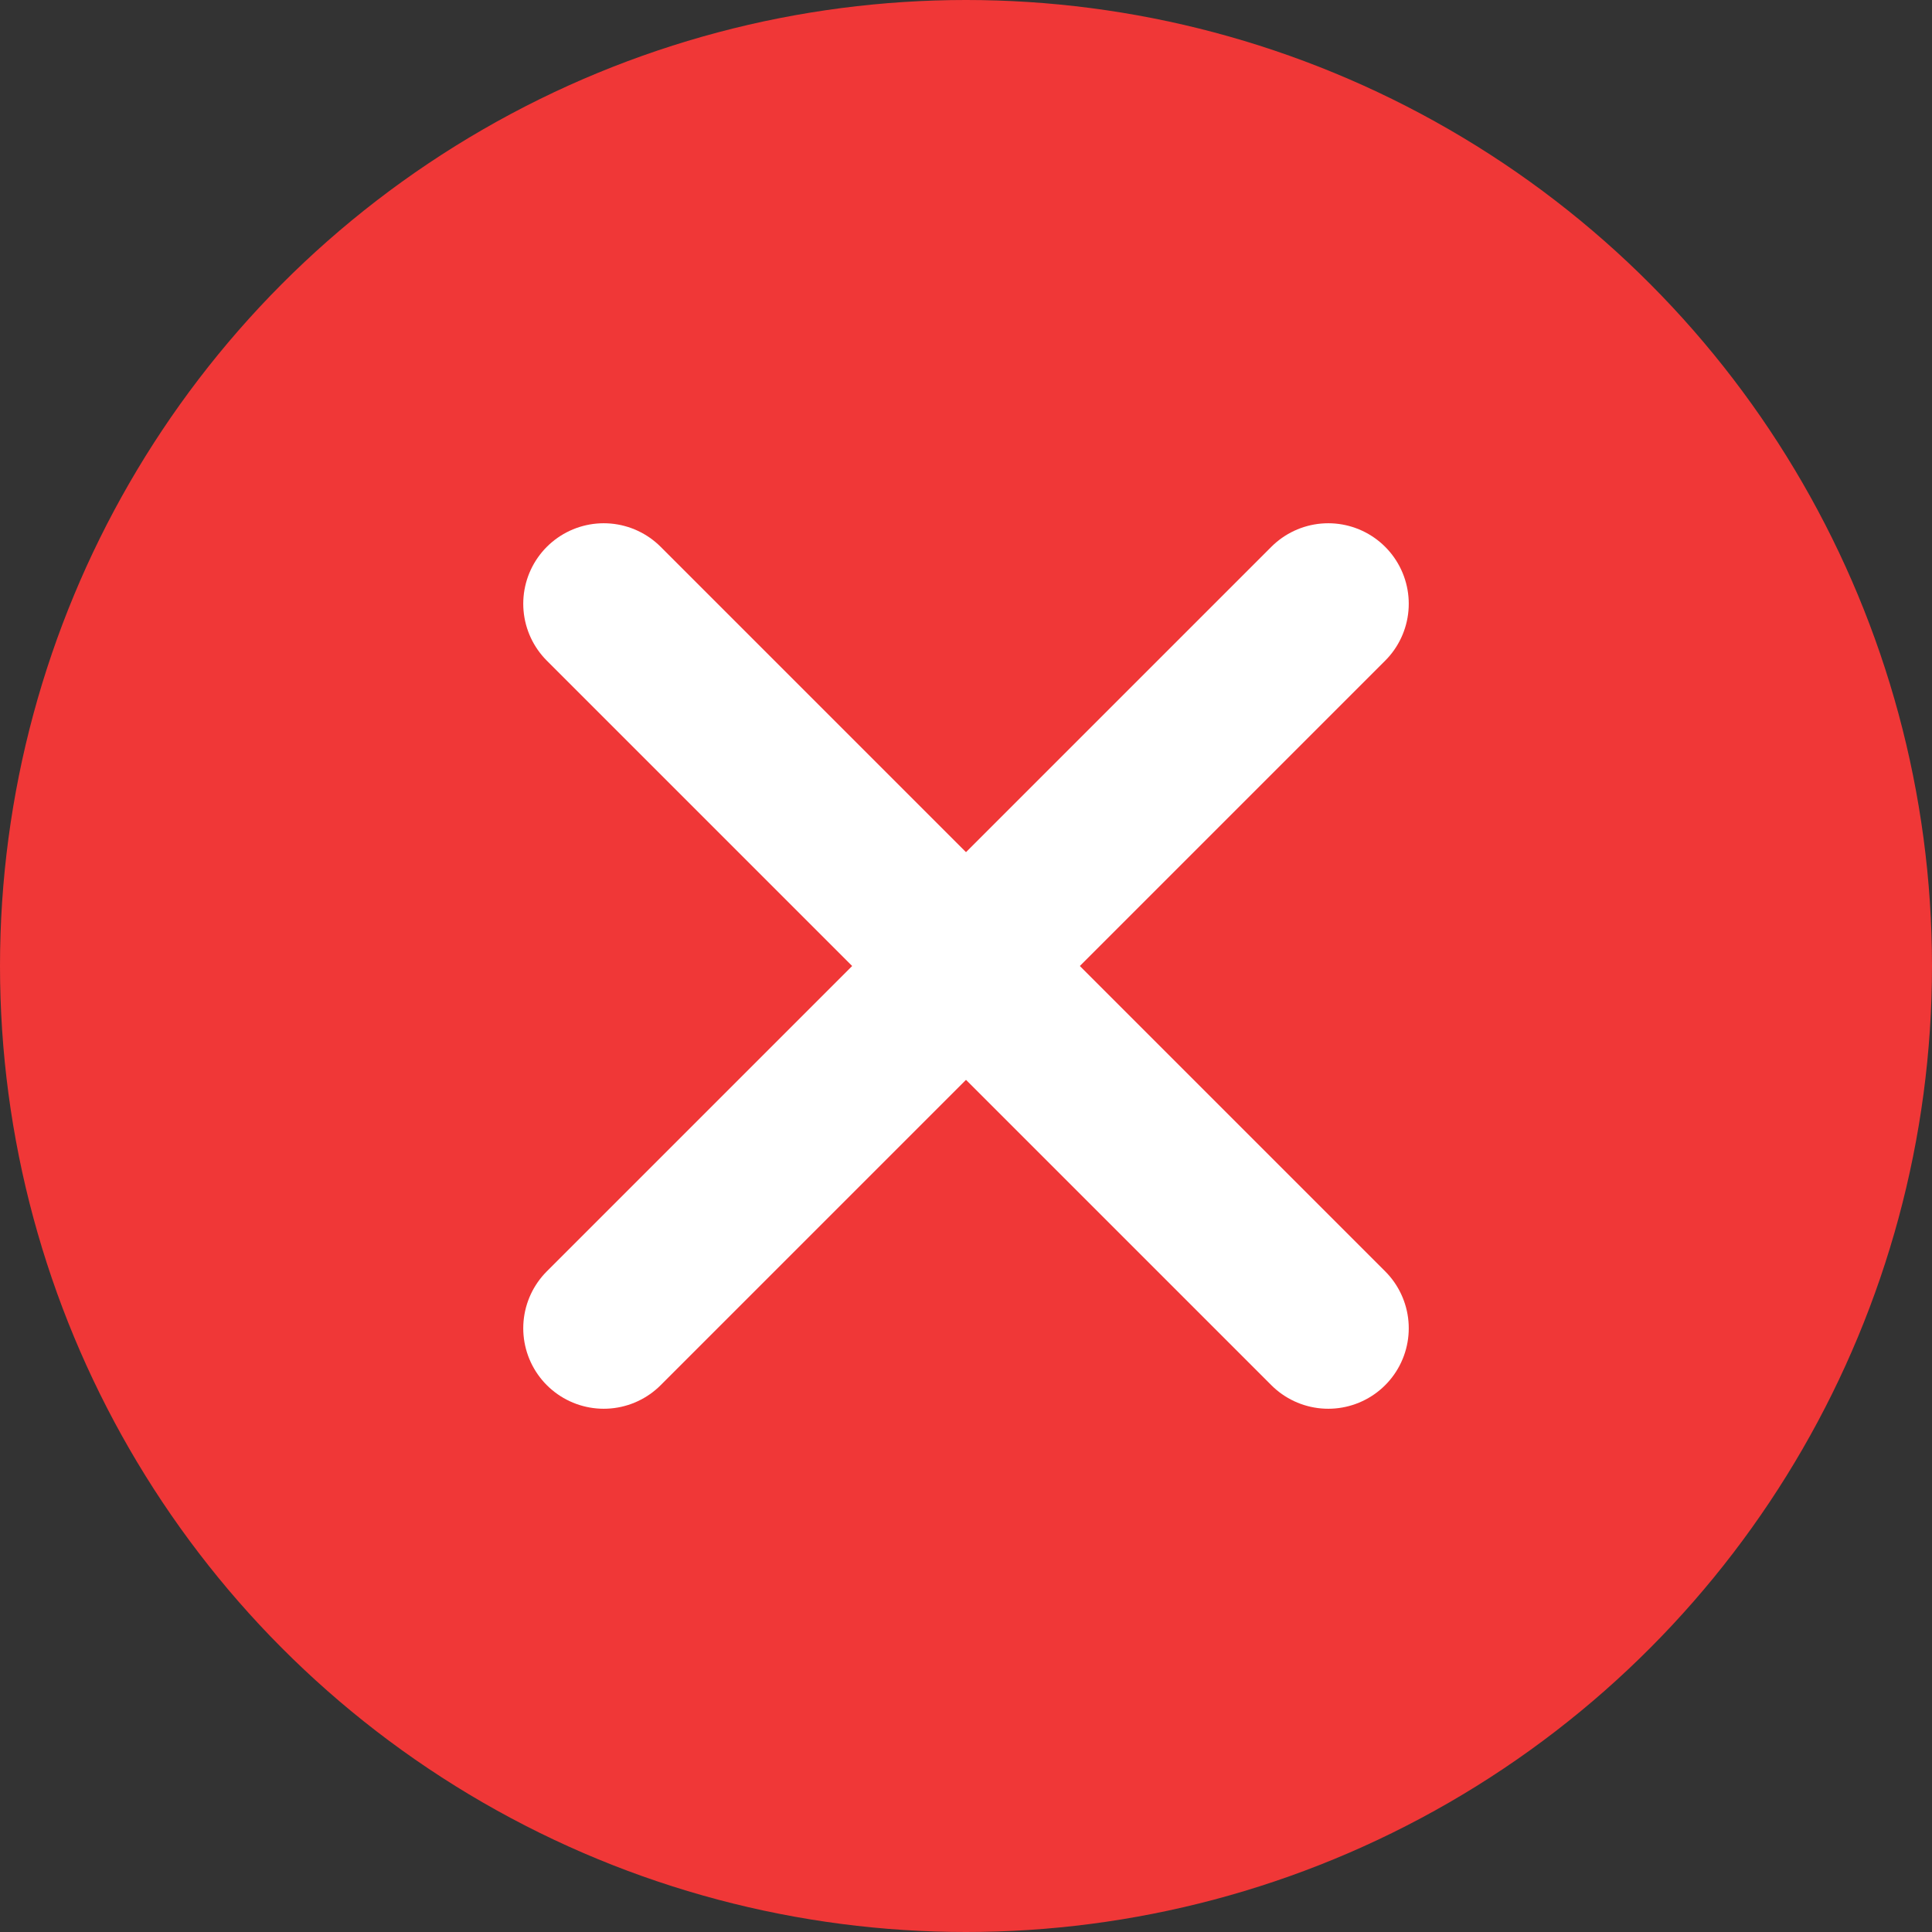 <svg xmlns="http://www.w3.org/2000/svg" width="24" height="24" viewBox="0 0 24 24">
  <rect x="0" y="0" width="24" height="24" fill="#333333" stroke="none"/>
  <g id="Cancelar" transform="translate(-139 -51)">
    <circle id="Elipse_2" data-name="Elipse 2" cx="12" cy="12" r="12" transform="translate(139 51)" fill="#f03737"/>
    <g id="Grupo_2" data-name="Grupo 2">
      <line id="Línea_1" data-name="Línea 1" x2="9" y2="9" transform="translate(146.5 58.5)" fill="none" stroke="#fff" stroke-linecap="round" stroke-width="2"/>
      <line id="Línea_2" data-name="Línea 2" x2="9" y2="9" transform="translate(146.5 67.5) rotate(-90)" fill="none" stroke="#fff" stroke-linecap="round" stroke-width="2"/>
    </g>
  </g>
</svg>
